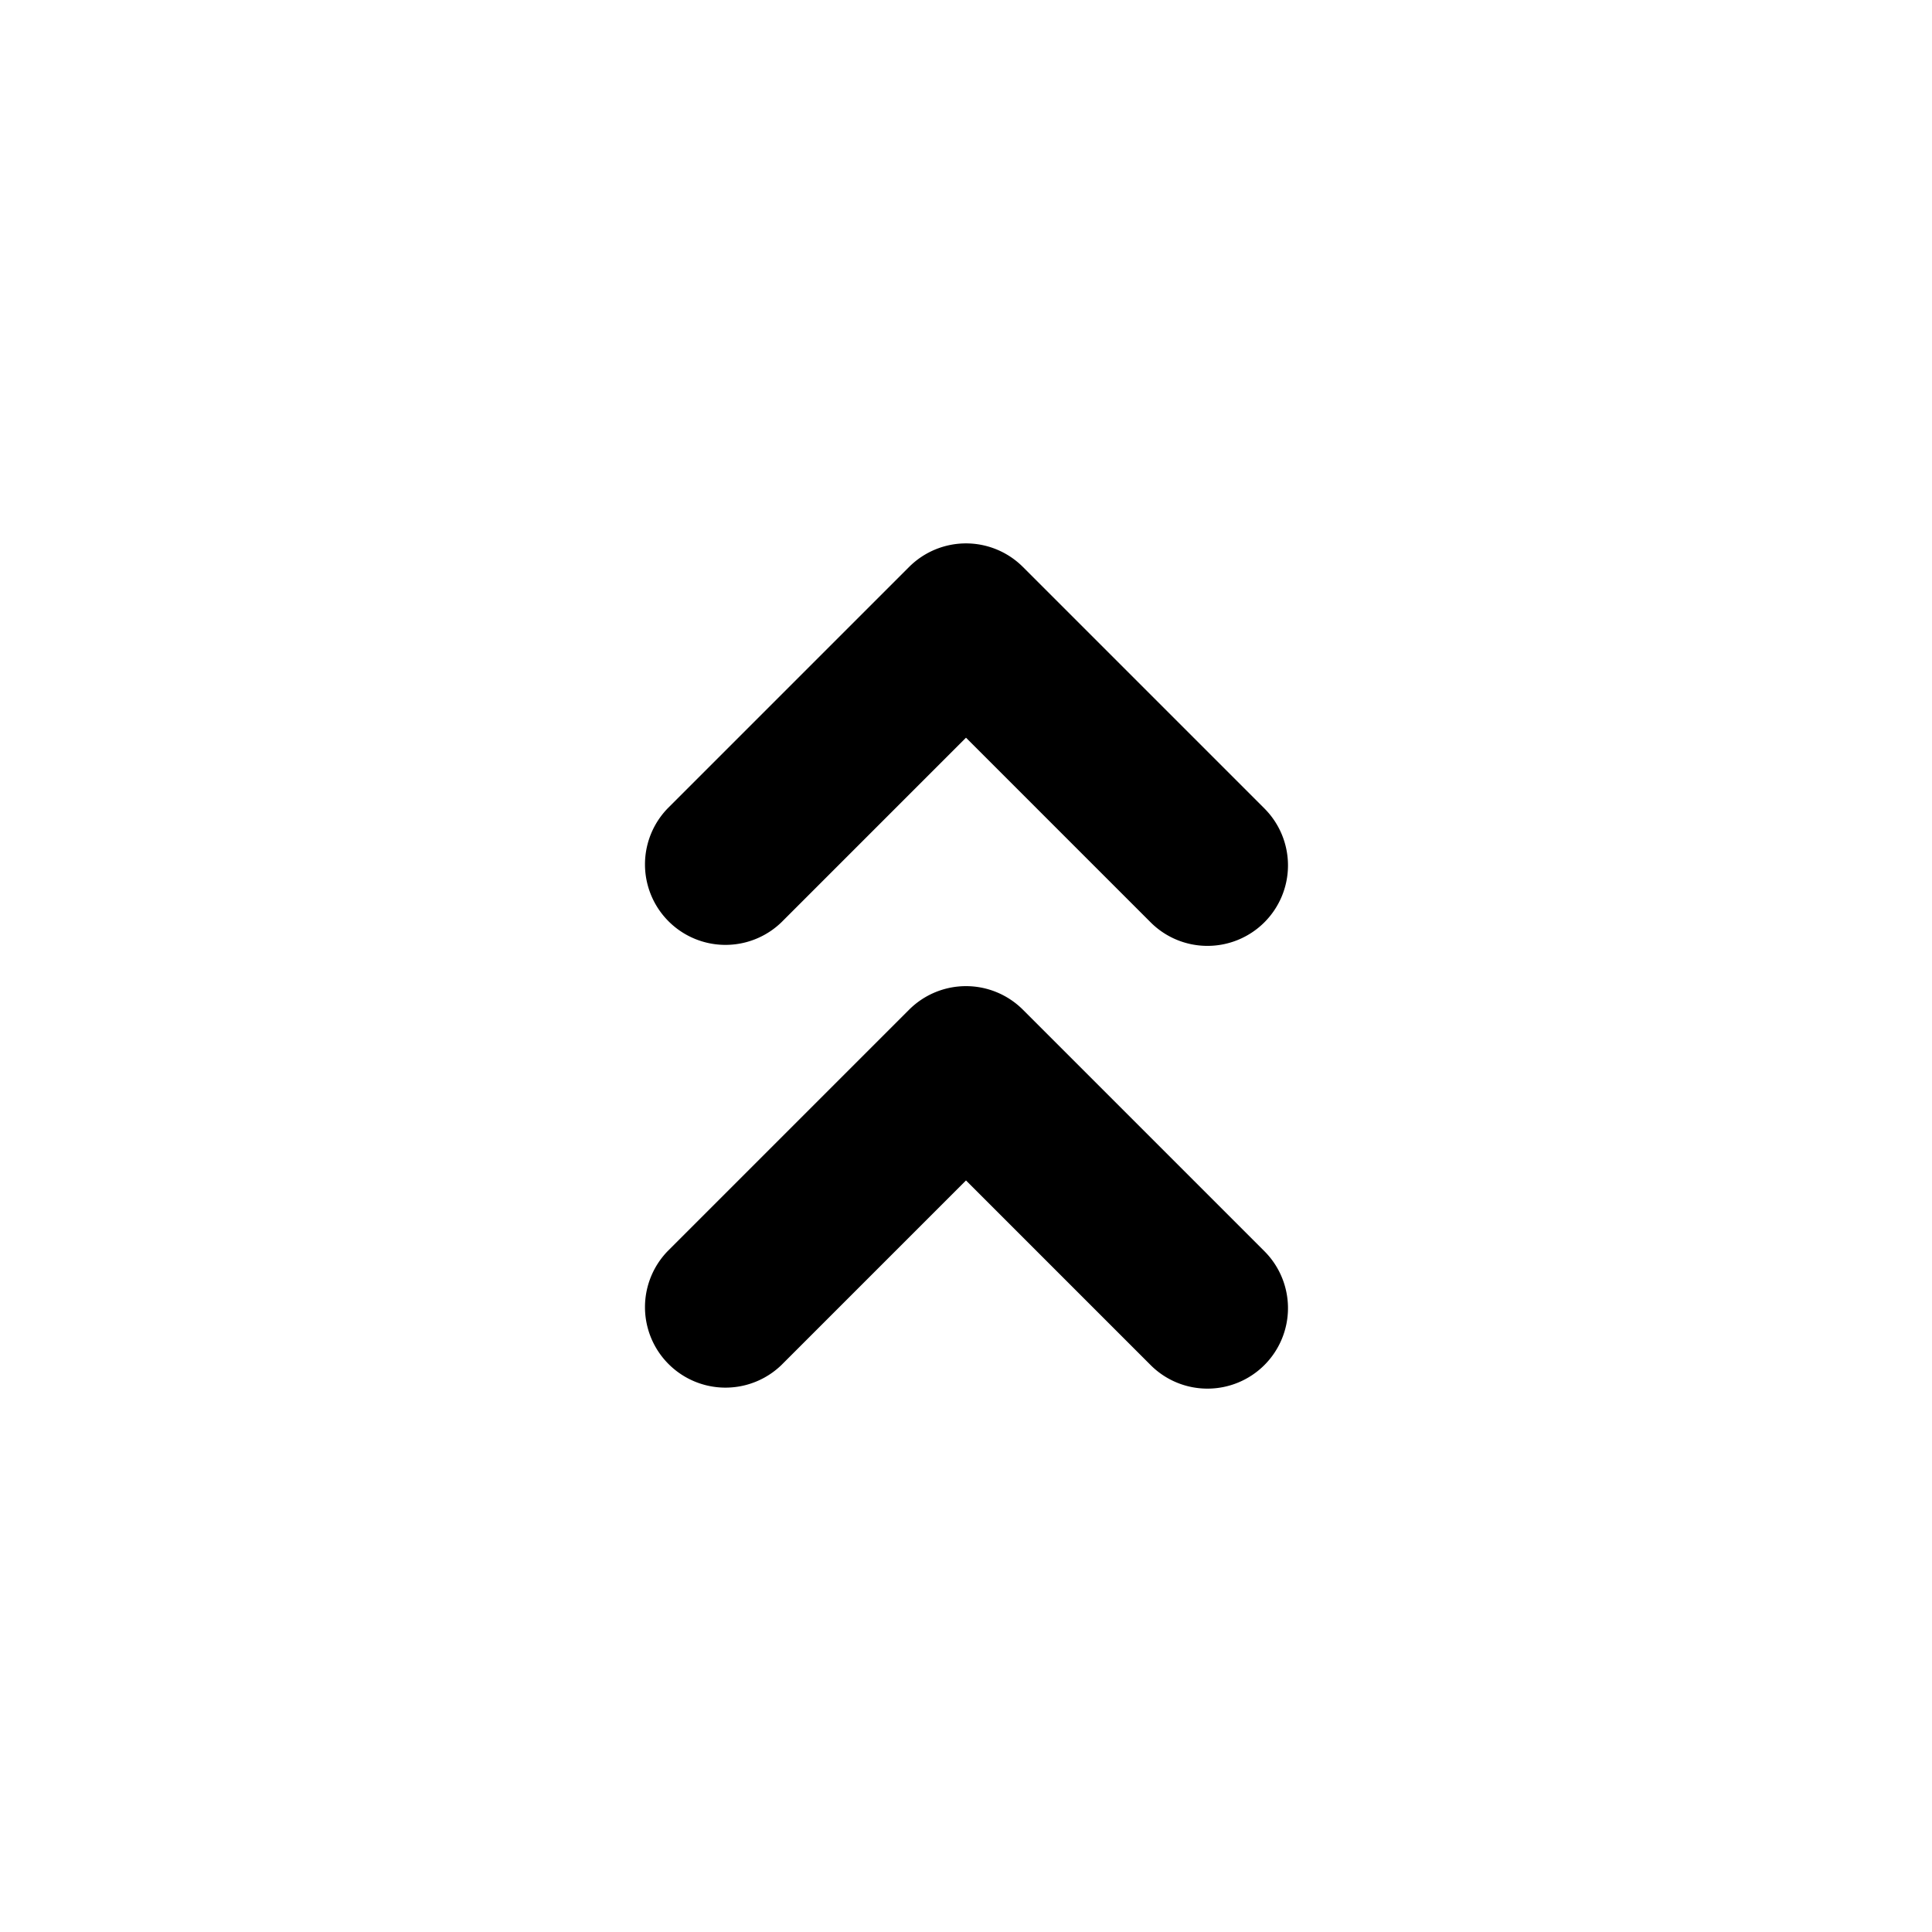 <svg xmlns="http://www.w3.org/2000/svg" width="24" height="24" viewBox="0 0 24 24">
    <path class="pr-icon-primary" d="M15 17.25a.997.997 0 0 1-.707-.293L12 14.664 9.707 16.957A1.0 1 0 0 1 8.293 15.543l3-3a1.0 1 0 0 1 1.414 0l3 3A1 1 0 0 1 15 17.25zM15 11.75a.997.997 0 0 1-.707-.293L12 9.164 9.707 11.457A1.0 1 0 0 1 8.293 10.043l3-3a1.0 1 0 0 1 1.414 0l3 3A1 1 0 0 1 15 11.75z"></path>
</svg>
